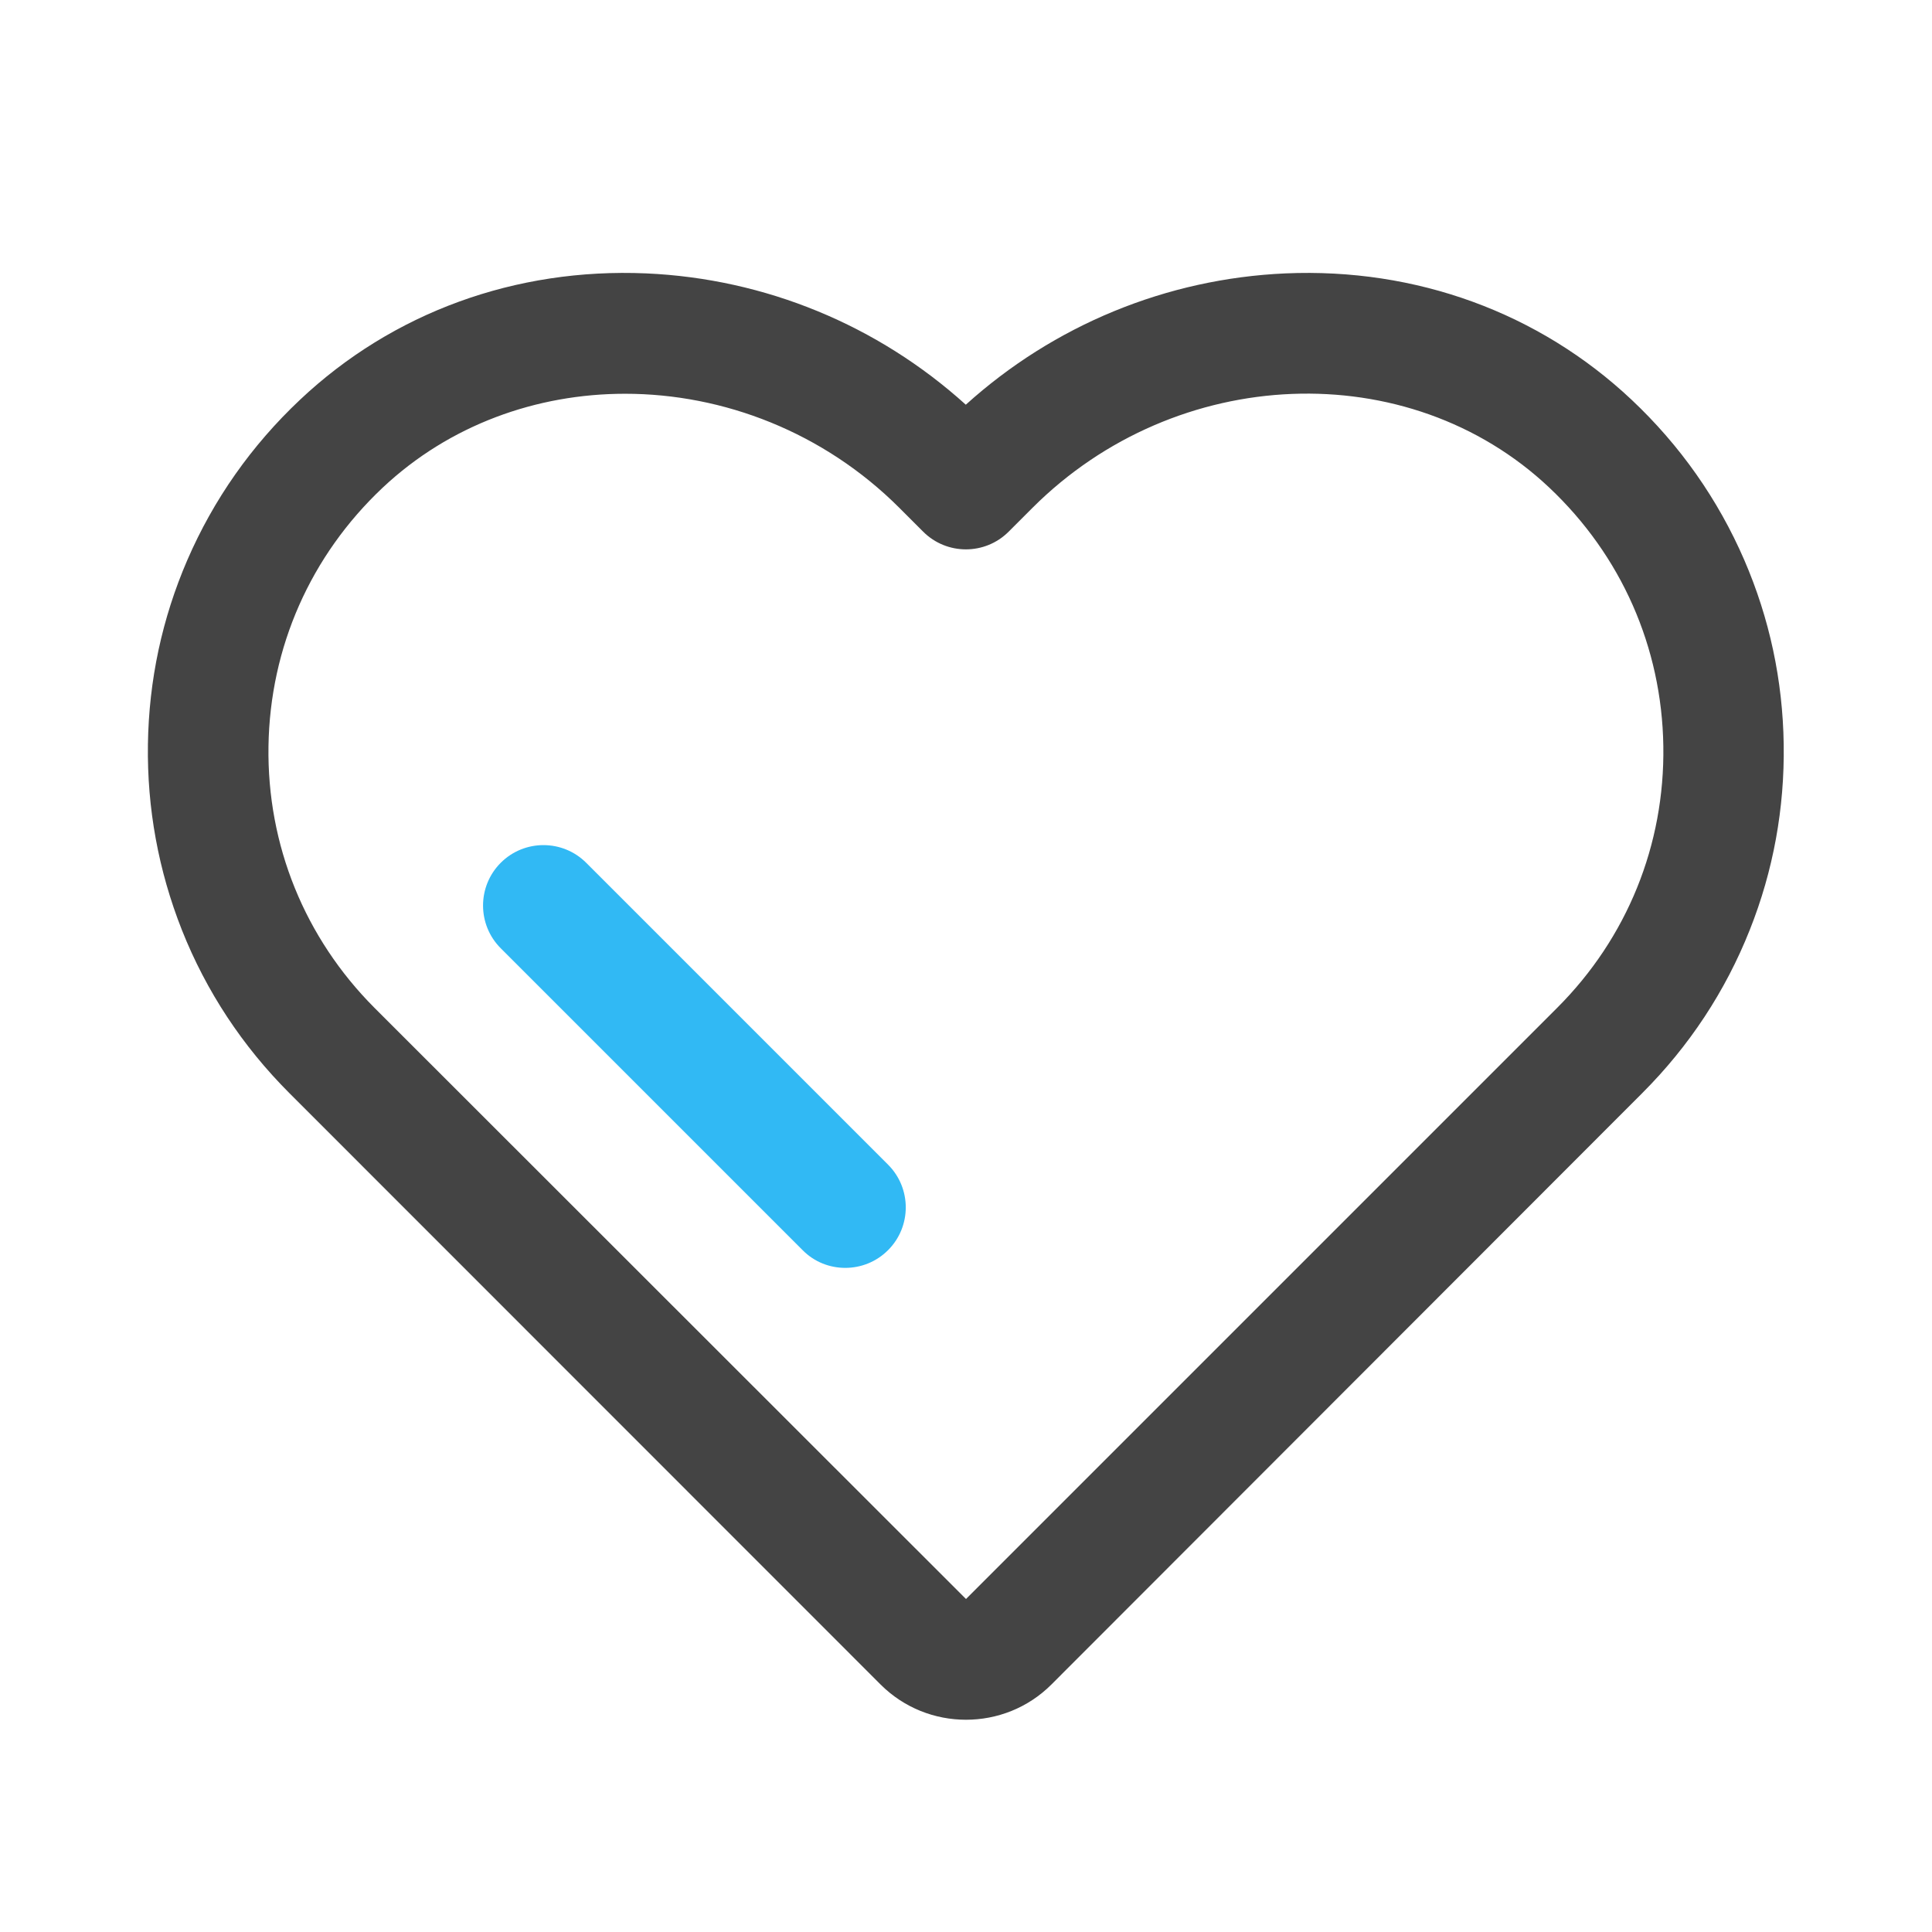 <?xml version="1.0" standalone="no"?><!DOCTYPE svg PUBLIC "-//W3C//DTD SVG 1.1//EN" "http://www.w3.org/Graphics/SVG/1.1/DTD/svg11.dtd"><svg t="1593392695493" class="icon" viewBox="0 0 1024 1024" version="1.1" xmlns="http://www.w3.org/2000/svg" p-id="23532" xmlns:xlink="http://www.w3.org/1999/xlink" width="200" height="200"><defs><style type="text/css"></style></defs><path d="M512 911.5c-16.4 0-32.8-6.2-45.3-18.7L153.4 579.4c-24.9-24.9-44.1-54-57-86.5-12.4-31.4-18.5-64.5-18-98.4 0.5-33.9 7.5-66.7 20.9-97.7 13.9-32.1 34-60.7 59.7-84.9 49.1-46.3 114.3-70 183.5-67 63.1 2.8 122.7 27.4 169.4 69.6 46.7-42.2 106.4-66.8 169.4-69.6 69.3-3 134.4 20.8 183.5 67 25.7 24.2 45.8 52.8 59.7 84.9 13.4 31 20.4 63.8 20.9 97.7 0.5 33.9-5.5 67-18 98.4-12.9 32.5-32.1 61.6-57 86.5L557.3 892.8c-12.5 12.5-28.9 18.7-45.3 18.7zM331.3 208.7c-46.9 0-93.1 16.5-128.5 49.8-38.2 36-59.7 84.6-60.5 137-0.8 52.4 19.2 101.6 56.2 138.7L512 847.5l313.4-313.4c37-37 57-86.3 56.2-138.7-0.8-52.4-22.3-101-60.5-137-74.7-70.4-197.6-65.5-273.9 10.8l-12.6 12.6c-12.5 12.5-32.8 12.5-45.3 0l-12.6-12.6c-40.1-40.1-93.2-60.5-145.4-60.5z" fill="#444444" p-id="23533"></path><path d="M448 672c-8.2 0-16.4-3.1-22.6-9.4l-160-160c-12.5-12.5-12.5-32.8 0-45.3s32.8-12.5 45.3 0l160 160c12.5 12.5 12.5 32.8 0 45.3-6.3 6.3-14.5 9.4-22.7 9.4z" fill="#31B9F4" p-id="23534"></path></svg>